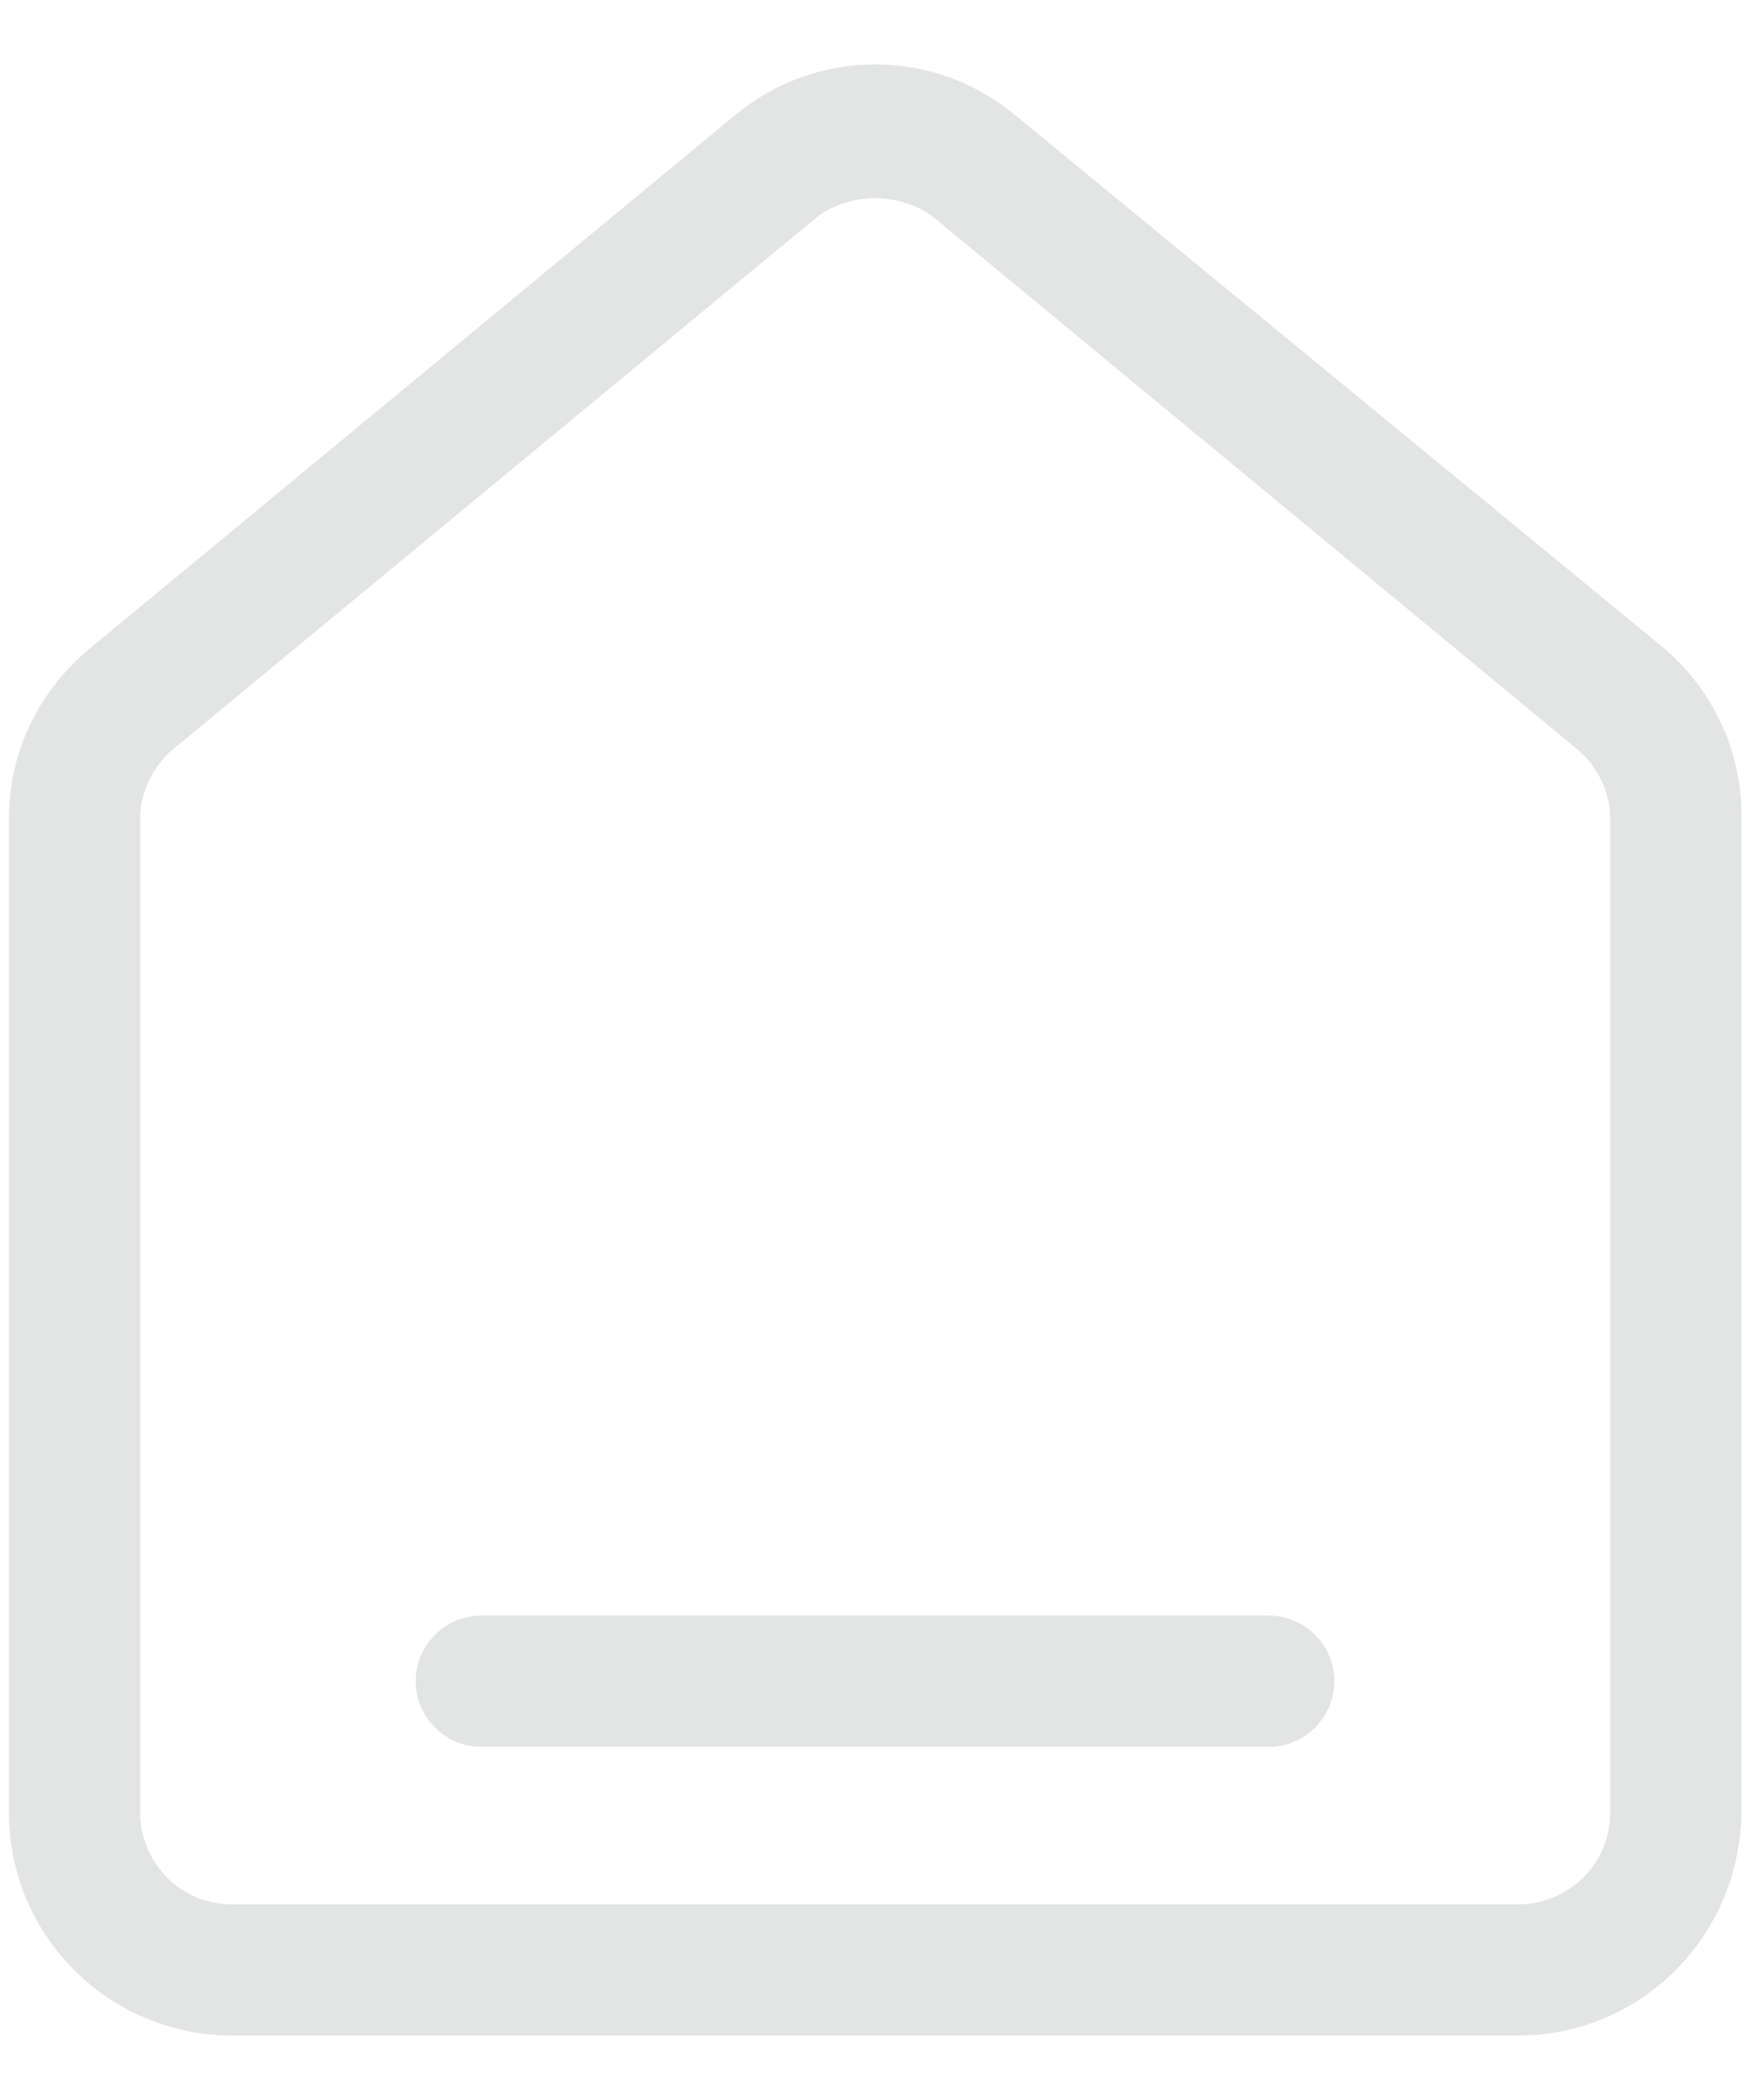 <svg width="20" height="24" viewBox="0 0 20 24" fill="none" xmlns="http://www.w3.org/2000/svg">
<path d="M17.352 23.264H2.652C1.264 23.264 0.102 22.139 0.102 20.714V9.351C0.102 8.601 0.439 7.889 1.039 7.401L8.389 1.326C9.327 0.539 10.677 0.539 11.614 1.326L18.964 7.364C19.564 7.851 19.902 8.564 19.902 9.314V20.677C19.902 22.139 18.739 23.264 17.352 23.264ZM10.002 2.264C9.777 2.264 9.514 2.339 9.327 2.489L1.977 8.564C1.752 8.751 1.602 9.051 1.602 9.351V20.714C1.602 21.276 2.052 21.764 2.652 21.764H17.352C17.914 21.764 18.402 21.314 18.402 20.714V9.351C18.402 9.051 18.252 8.751 18.027 8.564L10.677 2.489C10.489 2.339 10.227 2.264 10.002 2.264Z" fill="#E3E4E4"/>
<path d="M14.5 19.964H5.5C5.088 19.964 4.75 19.626 4.75 19.214C4.75 18.801 5.088 18.464 5.5 18.464H14.5C14.912 18.464 15.25 18.801 15.25 19.214C15.25 19.626 14.912 19.964 14.5 19.964Z" fill="#E3E4E4"/>
</svg>
